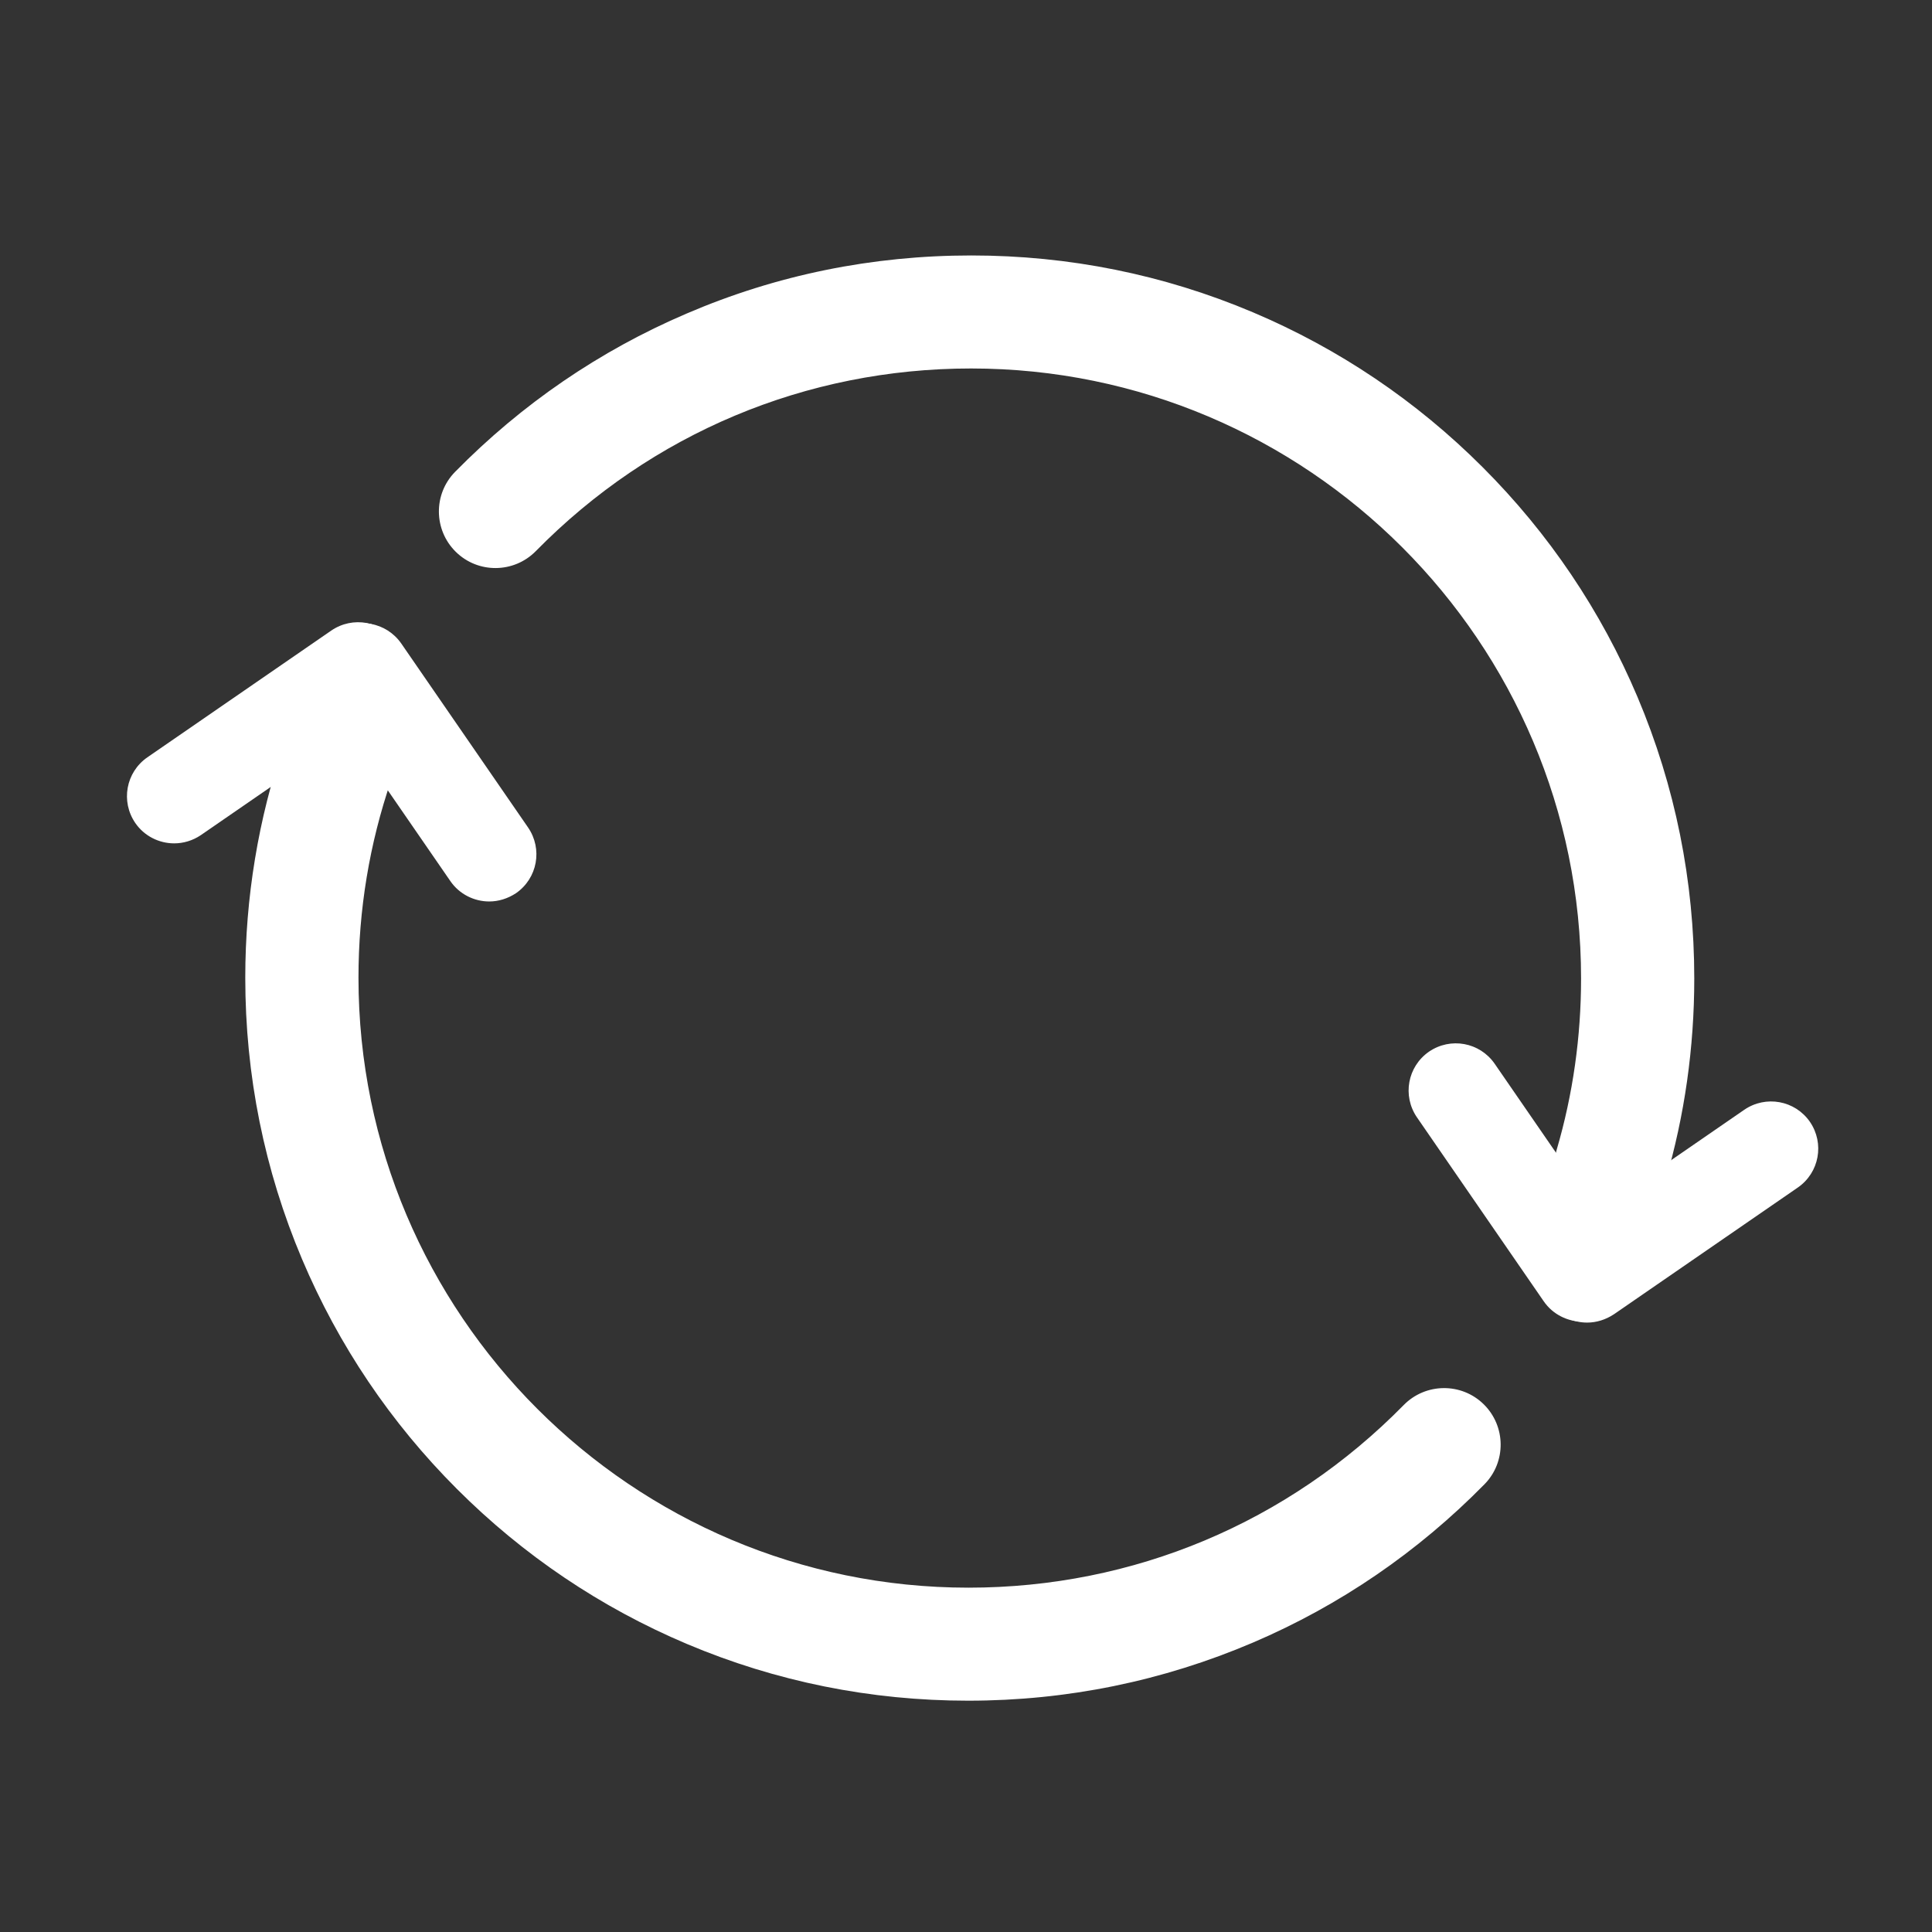 <?xml version="1.0" standalone="no"?><!DOCTYPE svg PUBLIC "-//W3C//DTD SVG 1.1//EN" "http://www.w3.org/Graphics/SVG/1.1/DTD/svg11.dtd"><svg t="1623408775958" class="icon" viewBox="0 0 1024 1024" version="1.1" xmlns="http://www.w3.org/2000/svg" p-id="6283" xmlns:xlink="http://www.w3.org/1999/xlink" width="200" height="200"><rect x="0" y="0" width="1024" height="1024" fill="#333333" stroke="none"/><defs><style type="text/css"></style></defs><path d="M853.9 647.7c-2.8 0-5.6-0.4-8.4-1.2-15.9-4.6-25-21.3-20.4-37.2 8.6-29.3 12.9-59.9 12.9-90.7 0-178.3-145-323.3-323.3-323.3-87.5 0-169.4 34.4-230.7 96.8-11.6 11.8-30.6 12-42.4 0.4-11.8-11.6-12-30.6-0.4-42.4 35.3-35.9 76.6-64.2 122.7-83.9 47.7-20.5 98.5-30.8 150.9-30.8 51.7 0 101.9 10.1 149.2 30.1 45.6 19.3 86.6 46.9 121.8 82.1 35.2 35.2 62.8 76.2 82.1 121.8 20 47.3 30.1 97.5 30.1 149.2 0 36.6-5.1 72.7-15.3 107.5-3.9 13.1-15.8 21.6-28.8 21.6zM513.2 901.4c-51.7 0-101.9-10.1-149.2-30.1-45.6-19.3-86.6-46.9-121.8-82.1C207 754 179.4 713 160.1 667.4c-20-47.3-30.1-97.5-30.1-149.2 0-42.4 6.9-84.2 20.5-124 5.4-15.7 22.4-24 38.1-18.7 15.7 5.4 24 22.4 18.7 38.1-11.5 33.6-17.3 68.7-17.3 104.6 0 178.3 145 323.3 323.3 323.3 87.5 0 169.4-34.4 230.7-96.8 11.6-11.8 30.6-12 42.4-0.4 11.8 11.6 12 30.6 0.4 42.4-35.3 35.9-76.6 64.2-122.7 83.9-47.8 20.4-98.5 30.8-150.9 30.8z" p-id="6284" fill="#ffffff"></path><path d="M841.2 701c-7.9 0-15.8-3.8-20.6-10.8-7.8-11.4-5-26.9 6.4-34.8l97.5-67.2c11.4-7.8 26.9-5 34.8 6.4 7.8 11.4 5 26.9-6.4 34.8l-97.5 67.2c-4.4 2.9-9.3 4.4-14.2 4.4z" p-id="6285" fill="#ffffff"></path><path d="M838.8 700.5c-7.9 0-15.8-3.8-20.6-10.8L751 592.2c-7.8-11.4-5-26.9 6.4-34.8 11.4-7.8 26.9-5 34.8 6.4l67.2 97.5c7.8 11.4 5 26.9-6.4 34.8-4.4 3-9.3 4.4-14.2 4.4z" p-id="6286" fill="#ffffff"></path><path d="M92.3 447c-7.9 0-15.8-3.8-20.6-10.8-7.8-11.4-5-26.9 6.4-34.8l97.5-67.2c11.4-7.8 26.9-5 34.8 6.4 7.8 11.4 5 26.9-6.4 34.8l-97.5 67.2c-4.4 3-9.4 4.4-14.2 4.4z" p-id="6287" fill="#ffffff"></path><path d="M259.3 477.8c-7.9 0-15.8-3.8-20.6-10.8l-67.2-97.5c-7.8-11.4-5-26.9 6.4-34.8 11.4-7.8 26.9-5 34.8 6.4l67.2 97.5c7.8 11.4 5 26.9-6.4 34.8-4.4 2.9-9.3 4.4-14.2 4.4z" p-id="6288" fill="#ffffff"></path></svg>